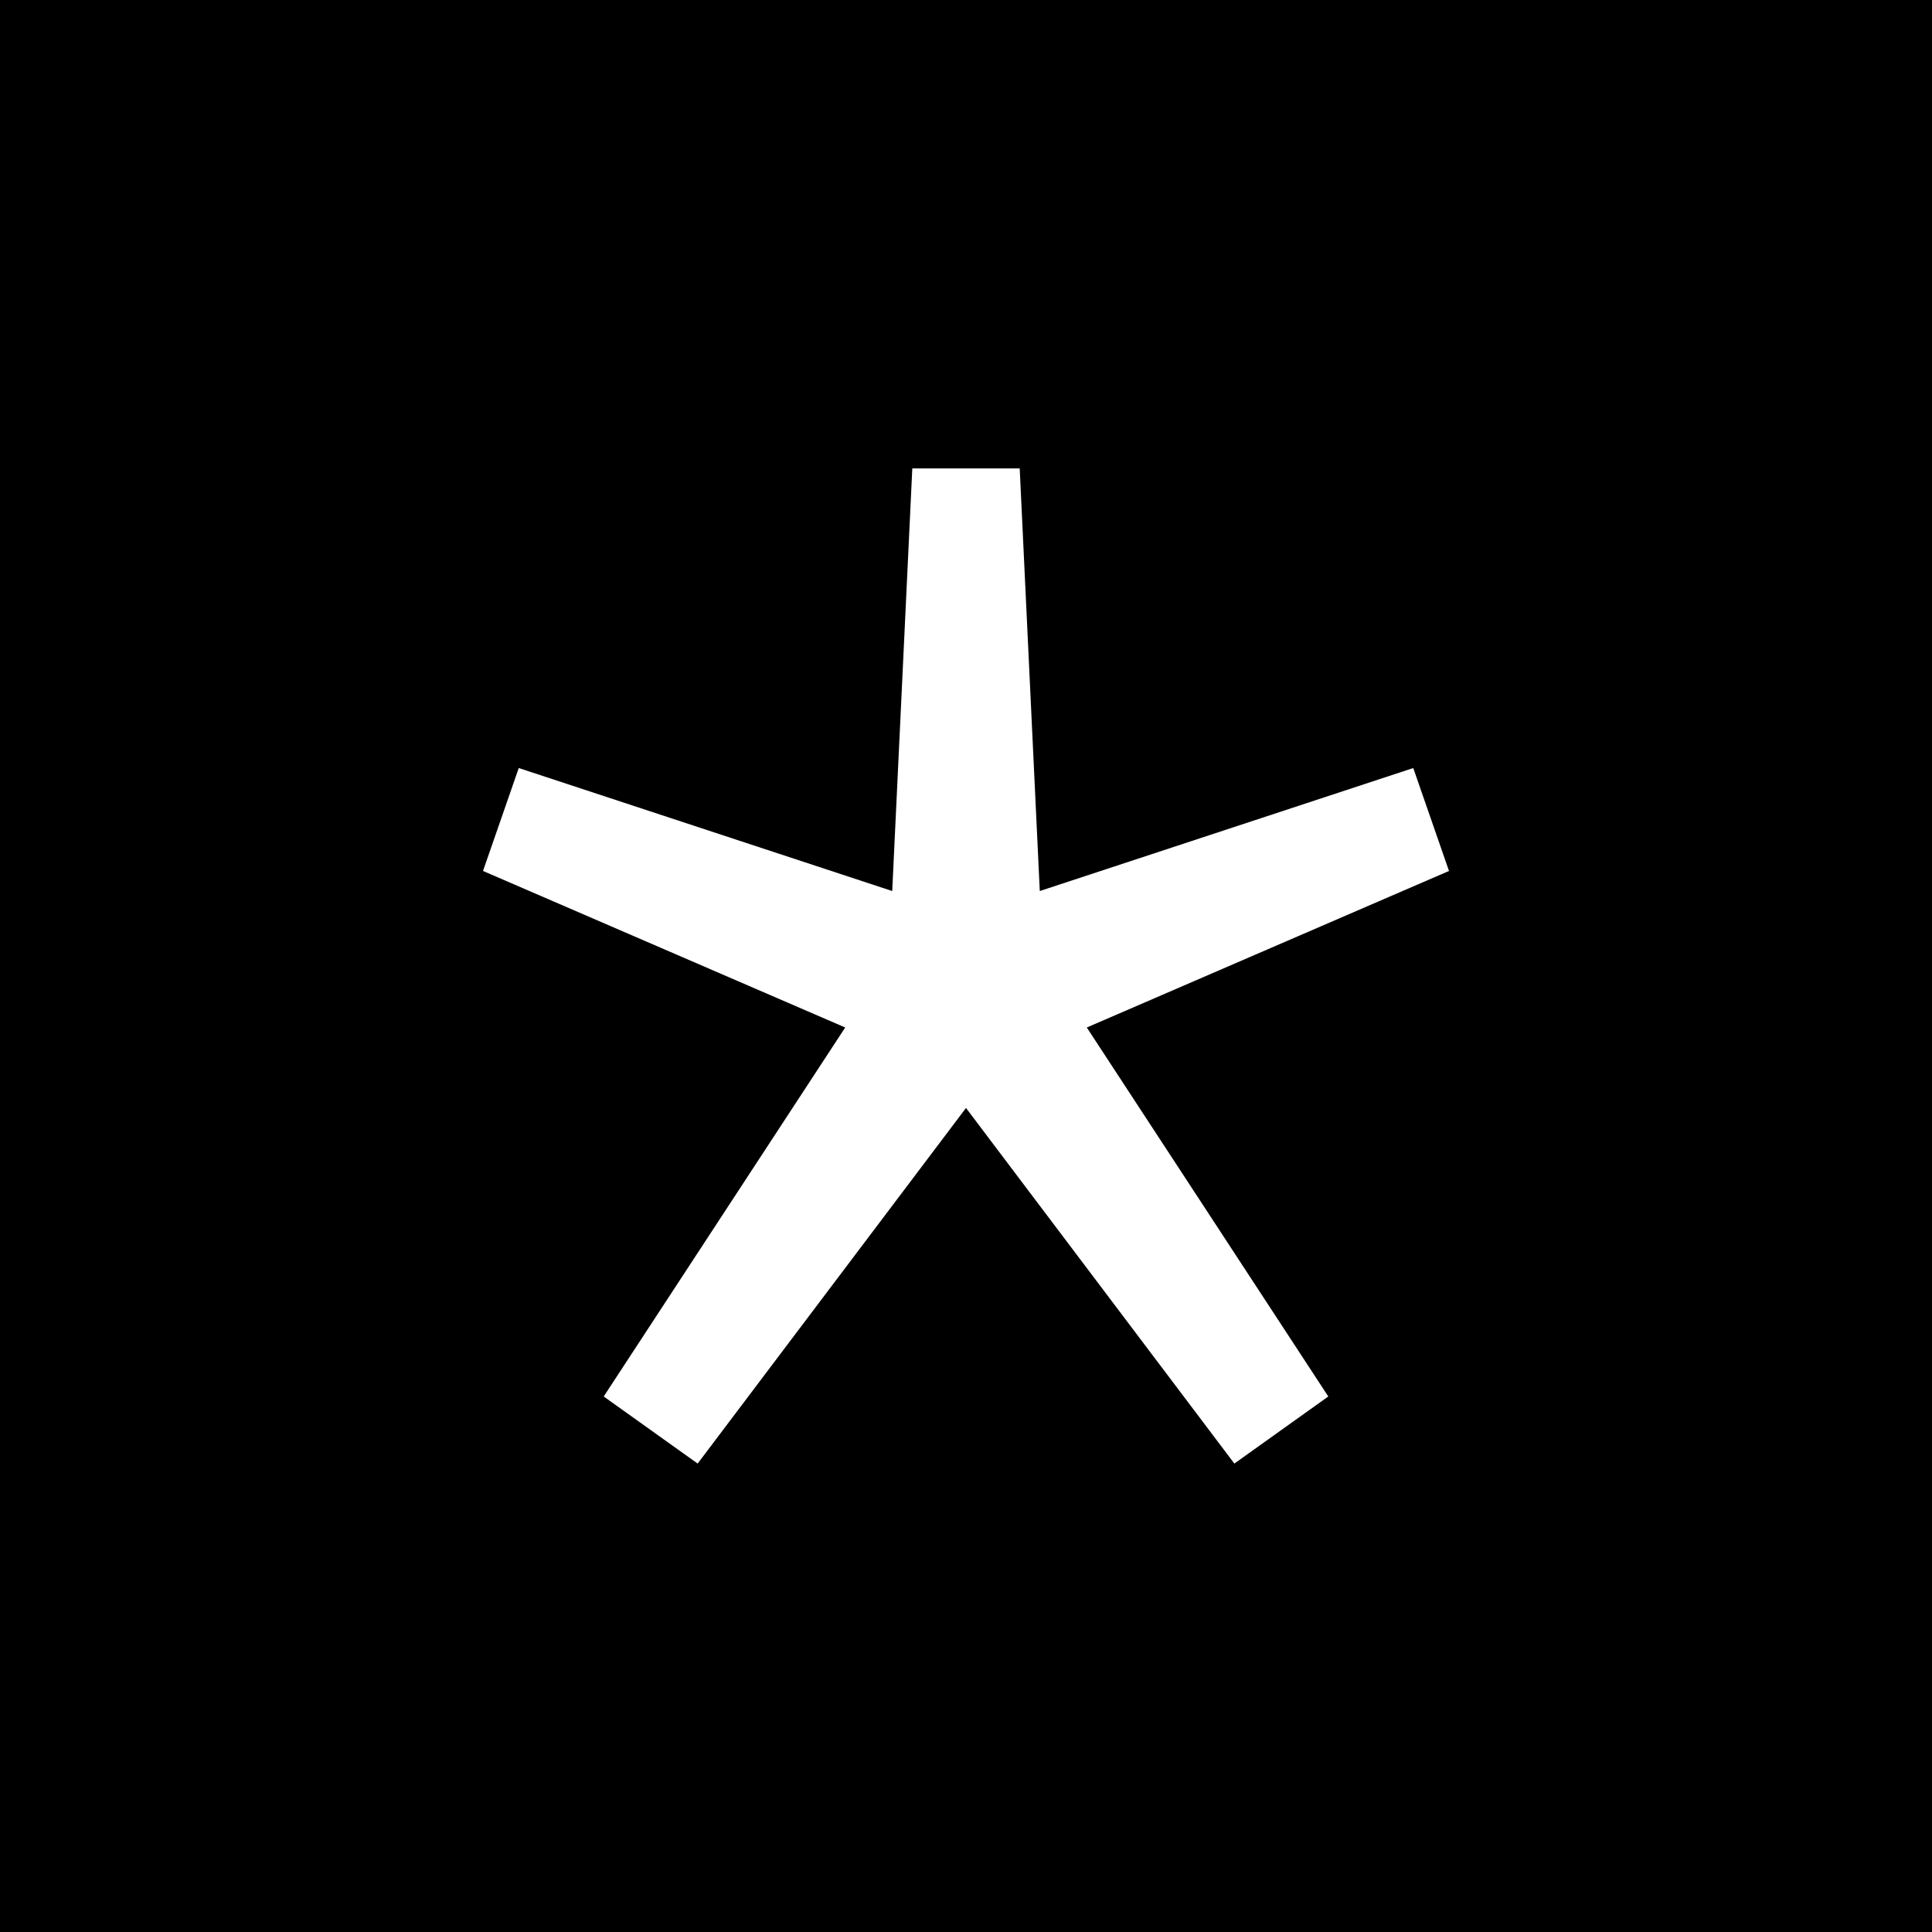 <?xml version="1.0" encoding="UTF-8" standalone="no"?>
<svg
   viewBox="0 0 500 500"
   version="1.1"
   id="svg1"
   sodipodi:docname="AdventOfCode.svg"
   inkscape:version="1.3 (0e150ed6c4, 2023-07-21)"
   xmlns:inkscape="http://www.inkscape.org/namespaces/inkscape"
   xmlns:sodipodi="http://sodipodi.sourceforge.net/DTD/sodipodi-0.dtd"
   xmlns="http://www.w3.org/2000/svg"
   xmlns:svg="http://www.w3.org/2000/svg"
   xmlns:bx="https://boxy-svg.com">
  <defs
     id="defs1">
    <inkscape:path-effect
       effect="powerclip"
       id="path-effect2"
       is_visible="true"
       lpeversion="1"
       inverse="true"
       flatten="false"
       hide_clip="false"
       message="Use fill-rule evenodd on &lt;b&gt;fill and stroke&lt;/b&gt; dialog if no flatten result after convert clip to paths." />
    <clipPath
       clipPathUnits="userSpaceOnUse"
       id="clipPath2">
      <path
         d="m 250,286.741 -69.45,92.03 -24.311,-17.362 62.5,-95.492 -93.739,-40.514 9.251,-26.635 96.655,31.831 5.196,-109.369 h 27.796 l 5.196,109.369 96.655,-31.831 9.251,26.635 -93.739,40.514 62.5,95.492 -24.312,17.362 z"
         style="white-space:pre;display:none;fill:#ffff66"
         bx:origin="0.5 0.523295"
         id="path2" />
      <path
         id="lpe_path-effect2"
         style="white-space:pre;fill:#ffff66"
         class="powerclip"
         d="M -5,-5 H 505 V 505 H -5 Z m 255,291.741 69.449,92.03 24.312,-17.362 -62.5,-95.492 93.739,-40.514 -9.251,-26.635 -96.655,31.831 -5.196,-109.369 h -27.796 l -5.196,109.369 -96.655,-31.831 -9.251,26.635 93.739,40.514 -62.5,95.492 24.311,17.362 z" />
    </clipPath>
  </defs>
  <sodipodi:namedview
     id="namedview1"
     pagecolor="#ffffff"
     bordercolor="#000000"
     borderopacity="0.25"
     inkscape:showpageshadow="2"
     inkscape:pageopacity="0.0"
     inkscape:pagecheckerboard="0"
     inkscape:deskcolor="#d1d1d1"
     inkscape:zoom="1.554"
     inkscape:cx="249.67825"
     inkscape:cy="250"
     inkscape:window-width="1920"
     inkscape:window-height="991"
     inkscape:window-x="-9"
     inkscape:window-y="-9"
     inkscape:window-maximized="1"
     inkscape:current-layer="svg1" />
  <path
     width="500"
     height="500"
     id="rect1"
     clip-path="url(#clipPath2)"
     inkscape:path-effect="#path-effect2"
     sodipodi:type="rect"
     x="0"
     y="0"
     d="M 0,0 H 500 V 500 H 0 Z" />
</svg>
